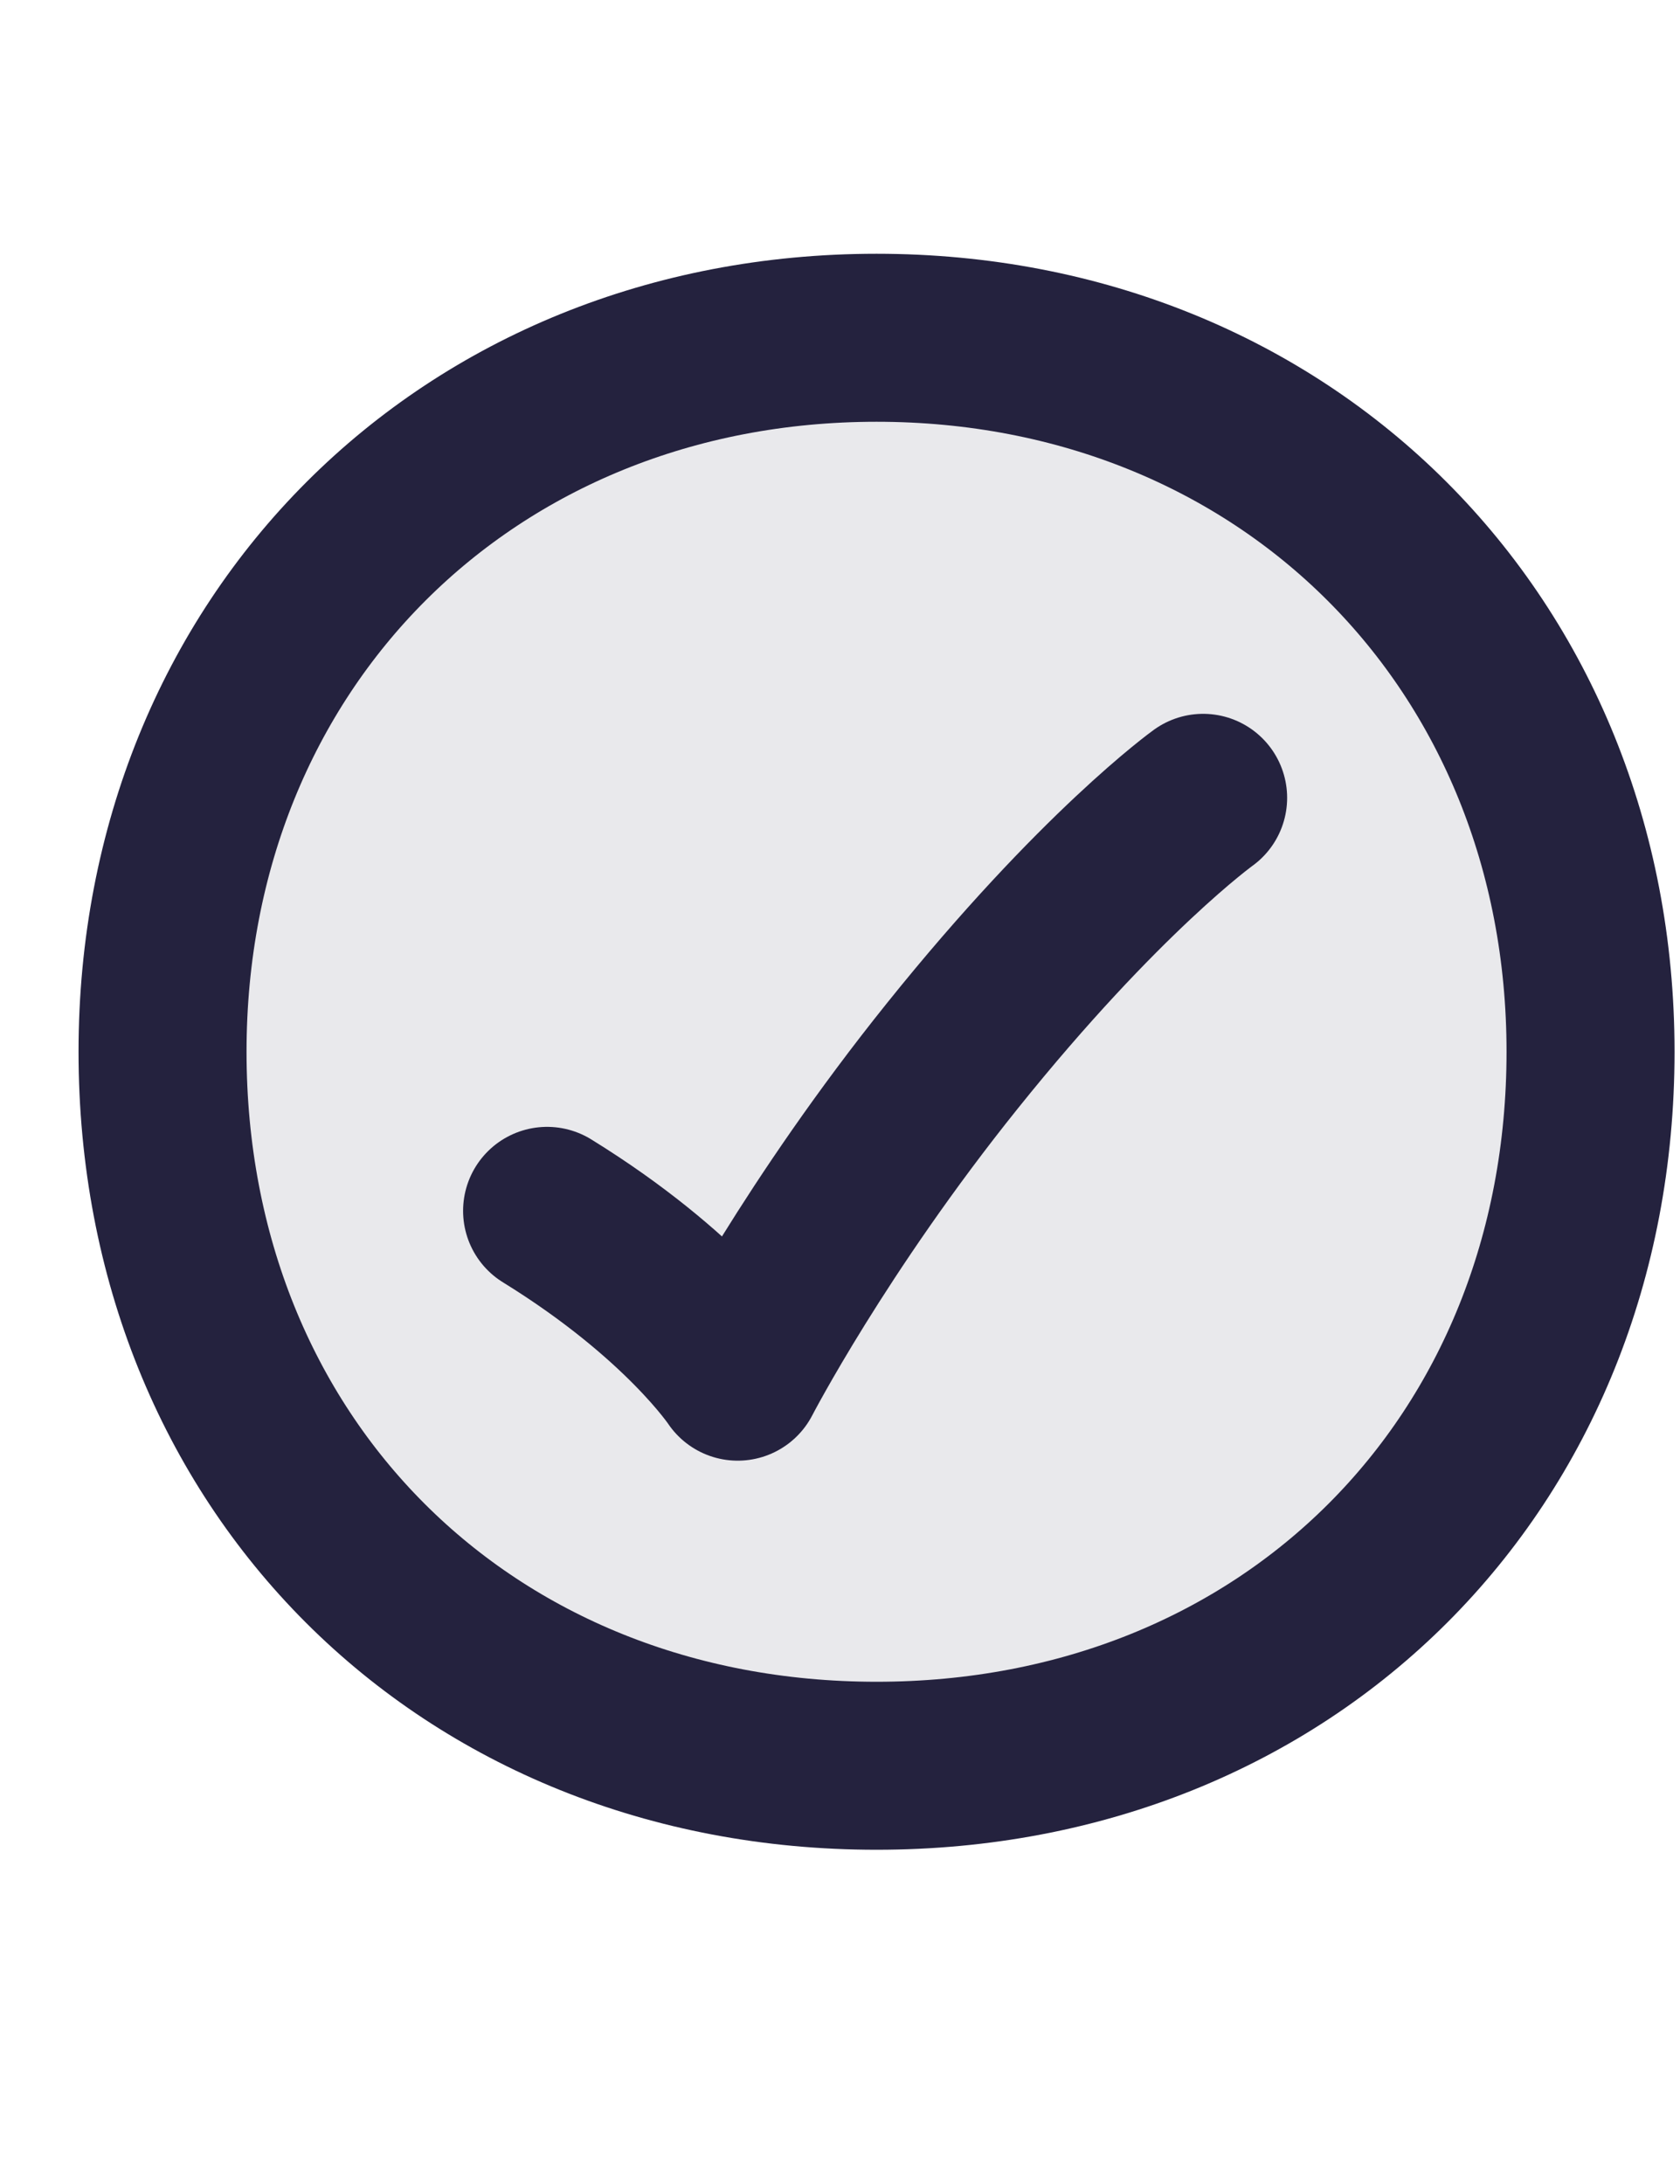 <svg width="20" height="26" viewBox="0 0 20 26" fill="none" xmlns="http://www.w3.org/2000/svg">
<g clip-path="url(#clip0_26_404)">
<g clip-path="url(#clip1_26_404)">
<path d="M10.435 4.021C15.308 4.021 18.935 7.648 18.935 12.521C18.935 17.422 15.335 21.021 10.435 21.021C5.535 21.021 1.935 17.422 1.935 12.521C1.935 7.648 5.562 4.021 10.435 4.021Z" fill="#24223E" fill-opacity="0.1" stroke="#24223E" stroke-width="2" stroke-linecap="round" stroke-linejoin="round"/>
<path d="M6.513 14.415C8.139 15.418 8.782 16.389 8.782 16.389C8.782 16.389 9.706 14.601 11.338 12.569C13.095 10.379 14.323 9.498 14.323 9.498" stroke="#24223E" stroke-width="2" stroke-linecap="round" stroke-linejoin="round"/>
</g>
</g>
<defs>
<clipPath id="clip0_26_404">
<rect width="19" height="25" fill="white" transform="translate(0.935 0.021)"/>
</clipPath>
<clipPath id="clip1_26_404">
<rect width="19" height="19" fill="white" transform="translate(0.935 3.021)"/>
</clipPath>
</defs>
</svg>
